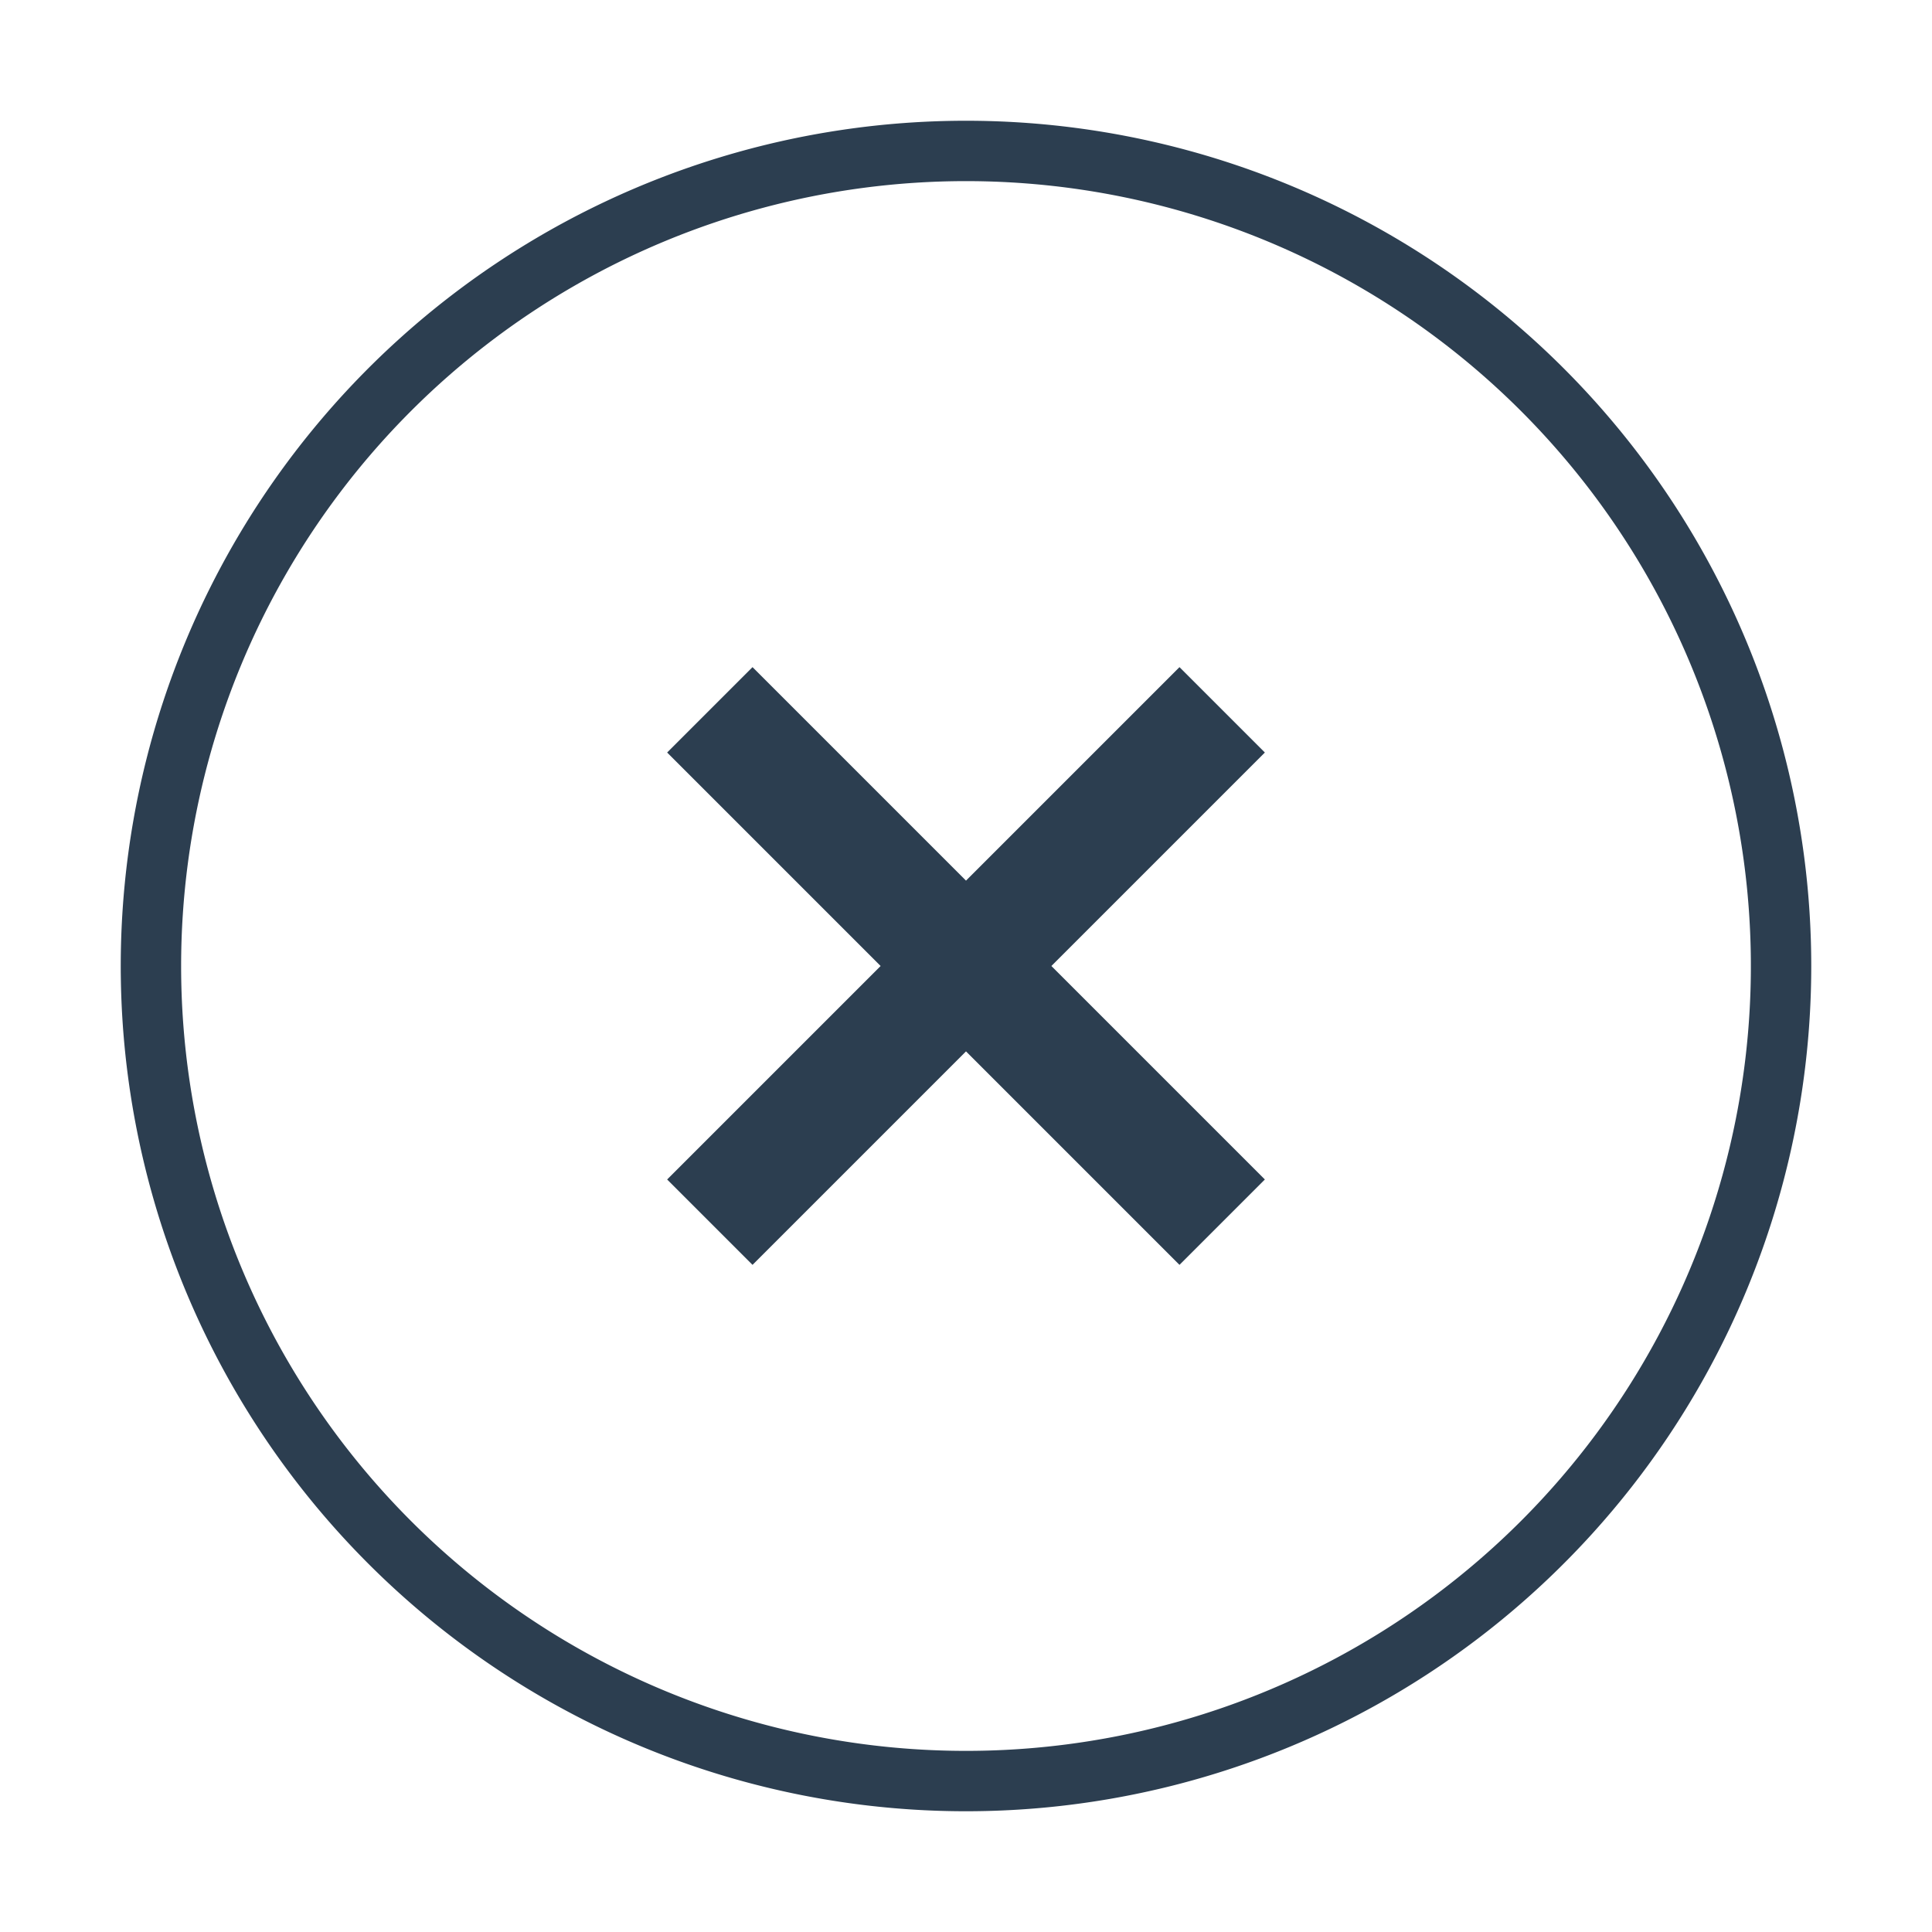 <svg xmlns="http://www.w3.org/2000/svg" viewBox="0 0 32 32"><title>RGB_cross-circle</title><path fill="#2c3e50" d="M19.536,11.05,16,14.586,12.464,11.05,11.05,12.464,14.586,16,11.05,19.536l1.414,1.414L16,17.414l3.536,3.536,1.414-1.414L17.414,16l3.536-3.536Z"/><path fill="#2c3e50" d="M16,3A13,13,0,1,1,3,16,13,13,0,0,1,16,3m0-1A14,14,0,1,0,30,16,14,14,0,0,0,16,2Z"/></svg>